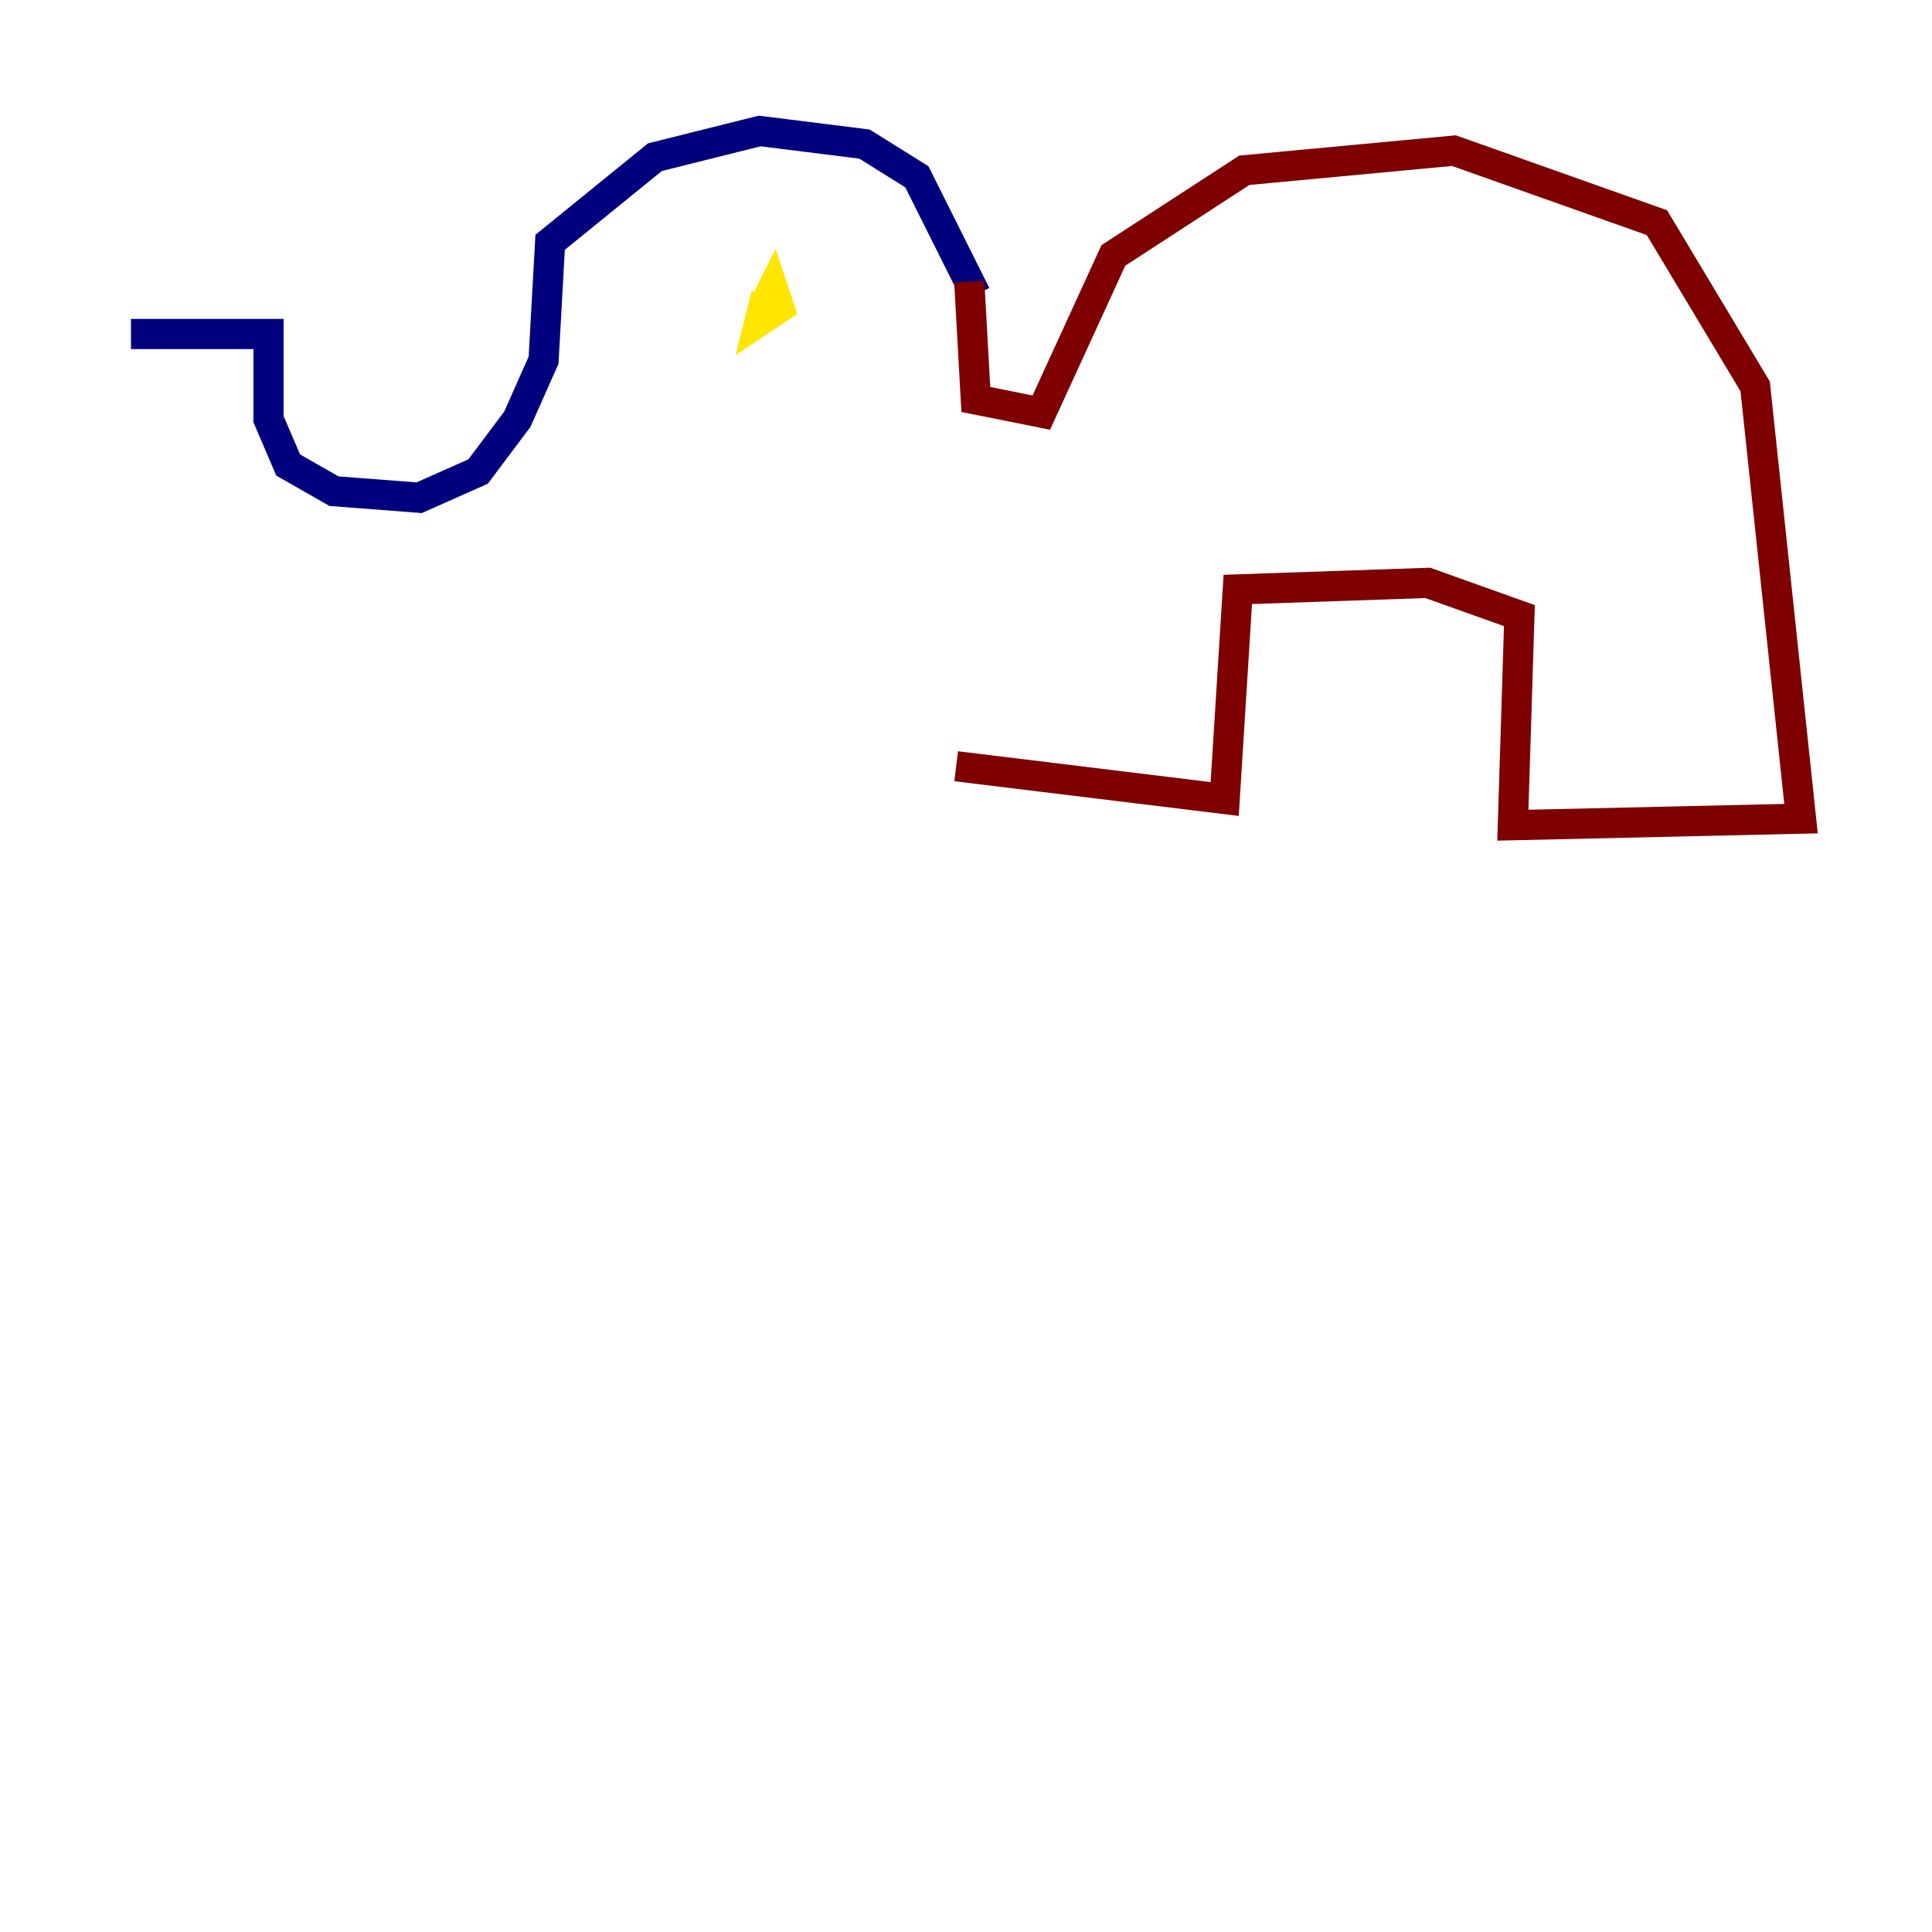 <?xml version="1.0" encoding="utf-8" ?>
<svg baseProfile="tiny" height="128" version="1.2" viewBox="0,0,128,128" width="128" xmlns="http://www.w3.org/2000/svg" xmlns:ev="http://www.w3.org/2001/xml-events" xmlns:xlink="http://www.w3.org/1999/xlink"><defs /><polyline fill="none" points="8.678,22.129 17.79,22.129 17.79,27.77 19.091,30.807 22.129,32.542 27.77,32.976 31.675,31.241 34.278,27.77 36.014,23.864 36.447,16.054 43.39,10.414 50.332,8.678 57.275,9.546 60.746,11.715 64.651,19.525" stroke="#00007f" stroke-width="2" /><polyline fill="none" points="48.163,16.922 48.163,16.922" stroke="#00d4ff" stroke-width="2" /><polyline fill="none" points="50.766,19.525 50.332,21.261 51.634,20.393 51.2,19.091 50.766,19.959" stroke="#ffe500" stroke-width="2" /><polyline fill="none" points="64.217,18.658 64.651,26.468 68.99,27.336 73.763,16.922 82.441,11.281 96.325,9.98 109.776,14.752 116.285,25.6 119.322,54.237 100.231,54.671 100.664,40.786 94.59,38.617 82.007,39.051 81.139,52.936 63.349,50.766" stroke="#7f0000" stroke-width="2" /></svg>
